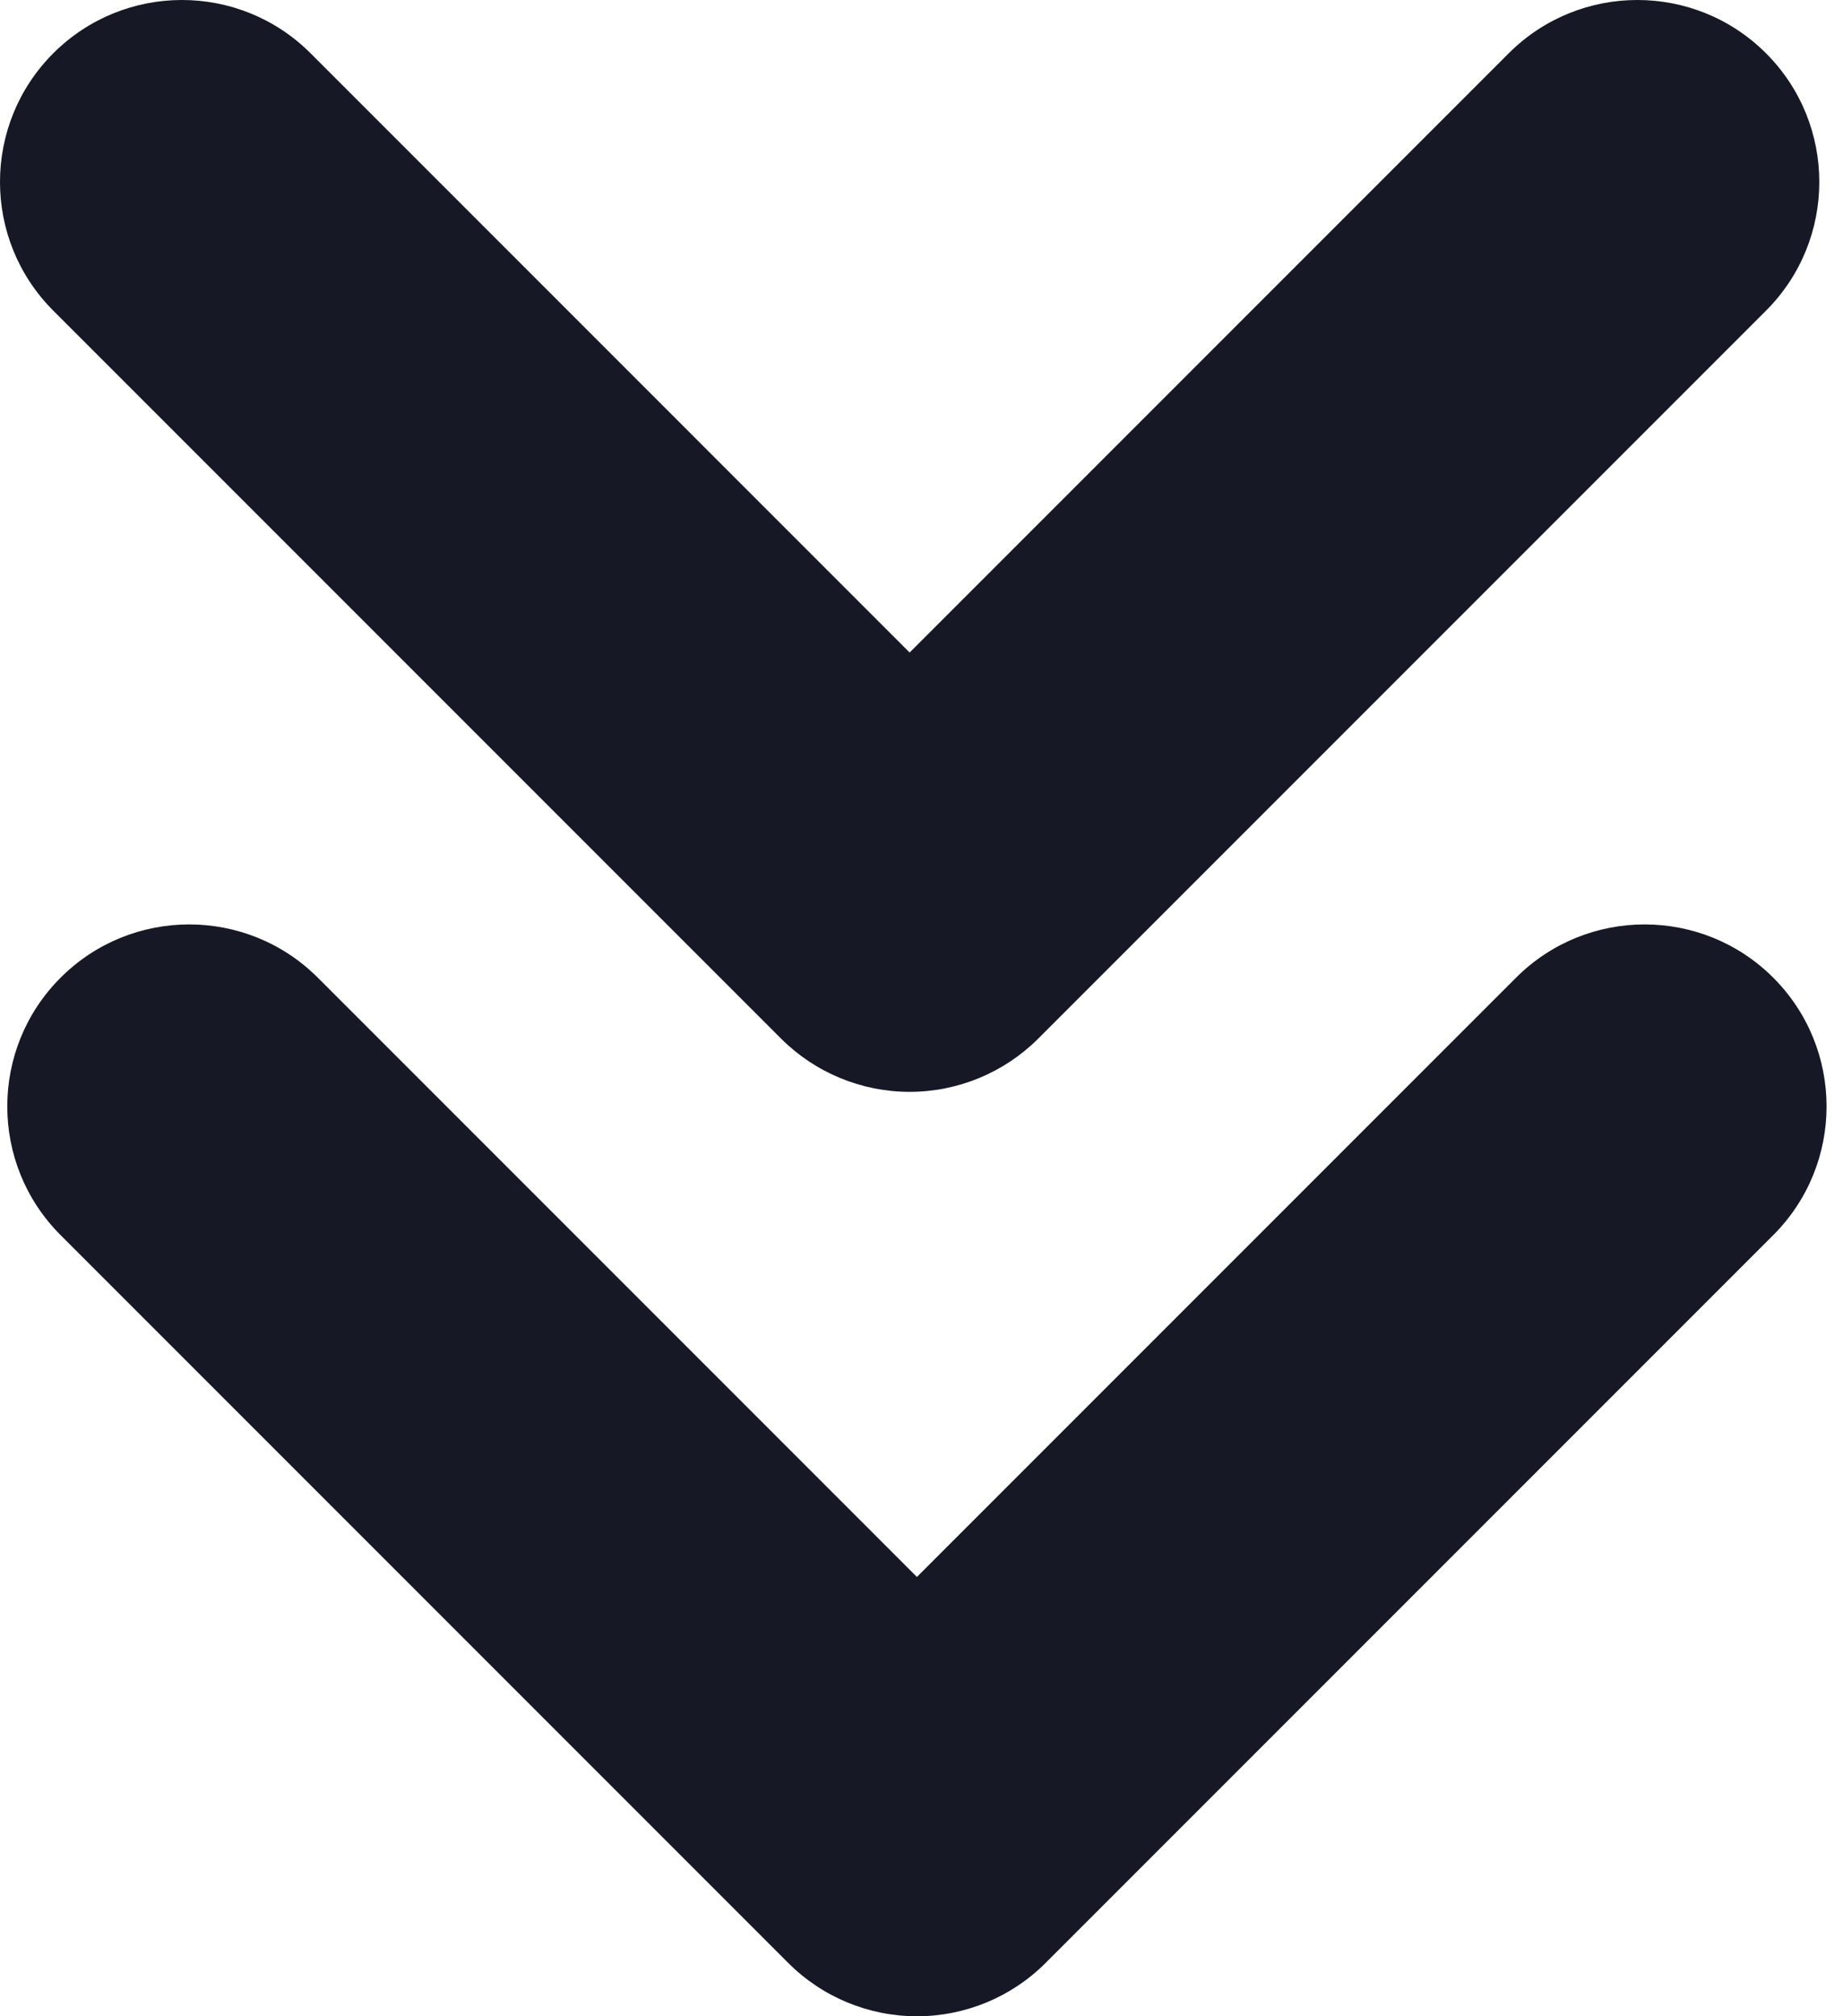 <svg width="64" height="70" viewBox="0 0 64 70" fill="none" xmlns="http://www.w3.org/2000/svg">
<path fill-rule="evenodd" clip-rule="evenodd" d="M1.85 1.85C4.318 -0.617 8.318 -0.617 10.785 1.85L31.588 22.654L52.392 1.85C54.859 -0.617 58.859 -0.617 61.327 1.85C63.794 4.318 63.794 8.318 61.327 10.785L36.056 36.056C34.871 37.24 33.264 37.906 31.588 37.906C29.913 37.906 28.306 37.24 27.121 36.056L1.85 10.785C-0.617 8.318 -0.617 4.318 1.85 1.85Z" fill="#161925"/>
<path fill-rule="evenodd" clip-rule="evenodd" d="M2.103 33.944C4.57 31.477 8.57 31.477 11.038 33.944L31.841 54.748L52.645 33.944C55.112 31.477 59.112 31.477 61.579 33.944C64.046 36.412 64.046 40.412 61.579 42.879L36.308 68.15C35.124 69.335 33.517 70 31.841 70C30.166 70 28.559 69.335 27.374 68.15L2.103 42.879C-0.364 40.412 -0.364 36.412 2.103 33.944Z" fill="#161925"/>
</svg>
